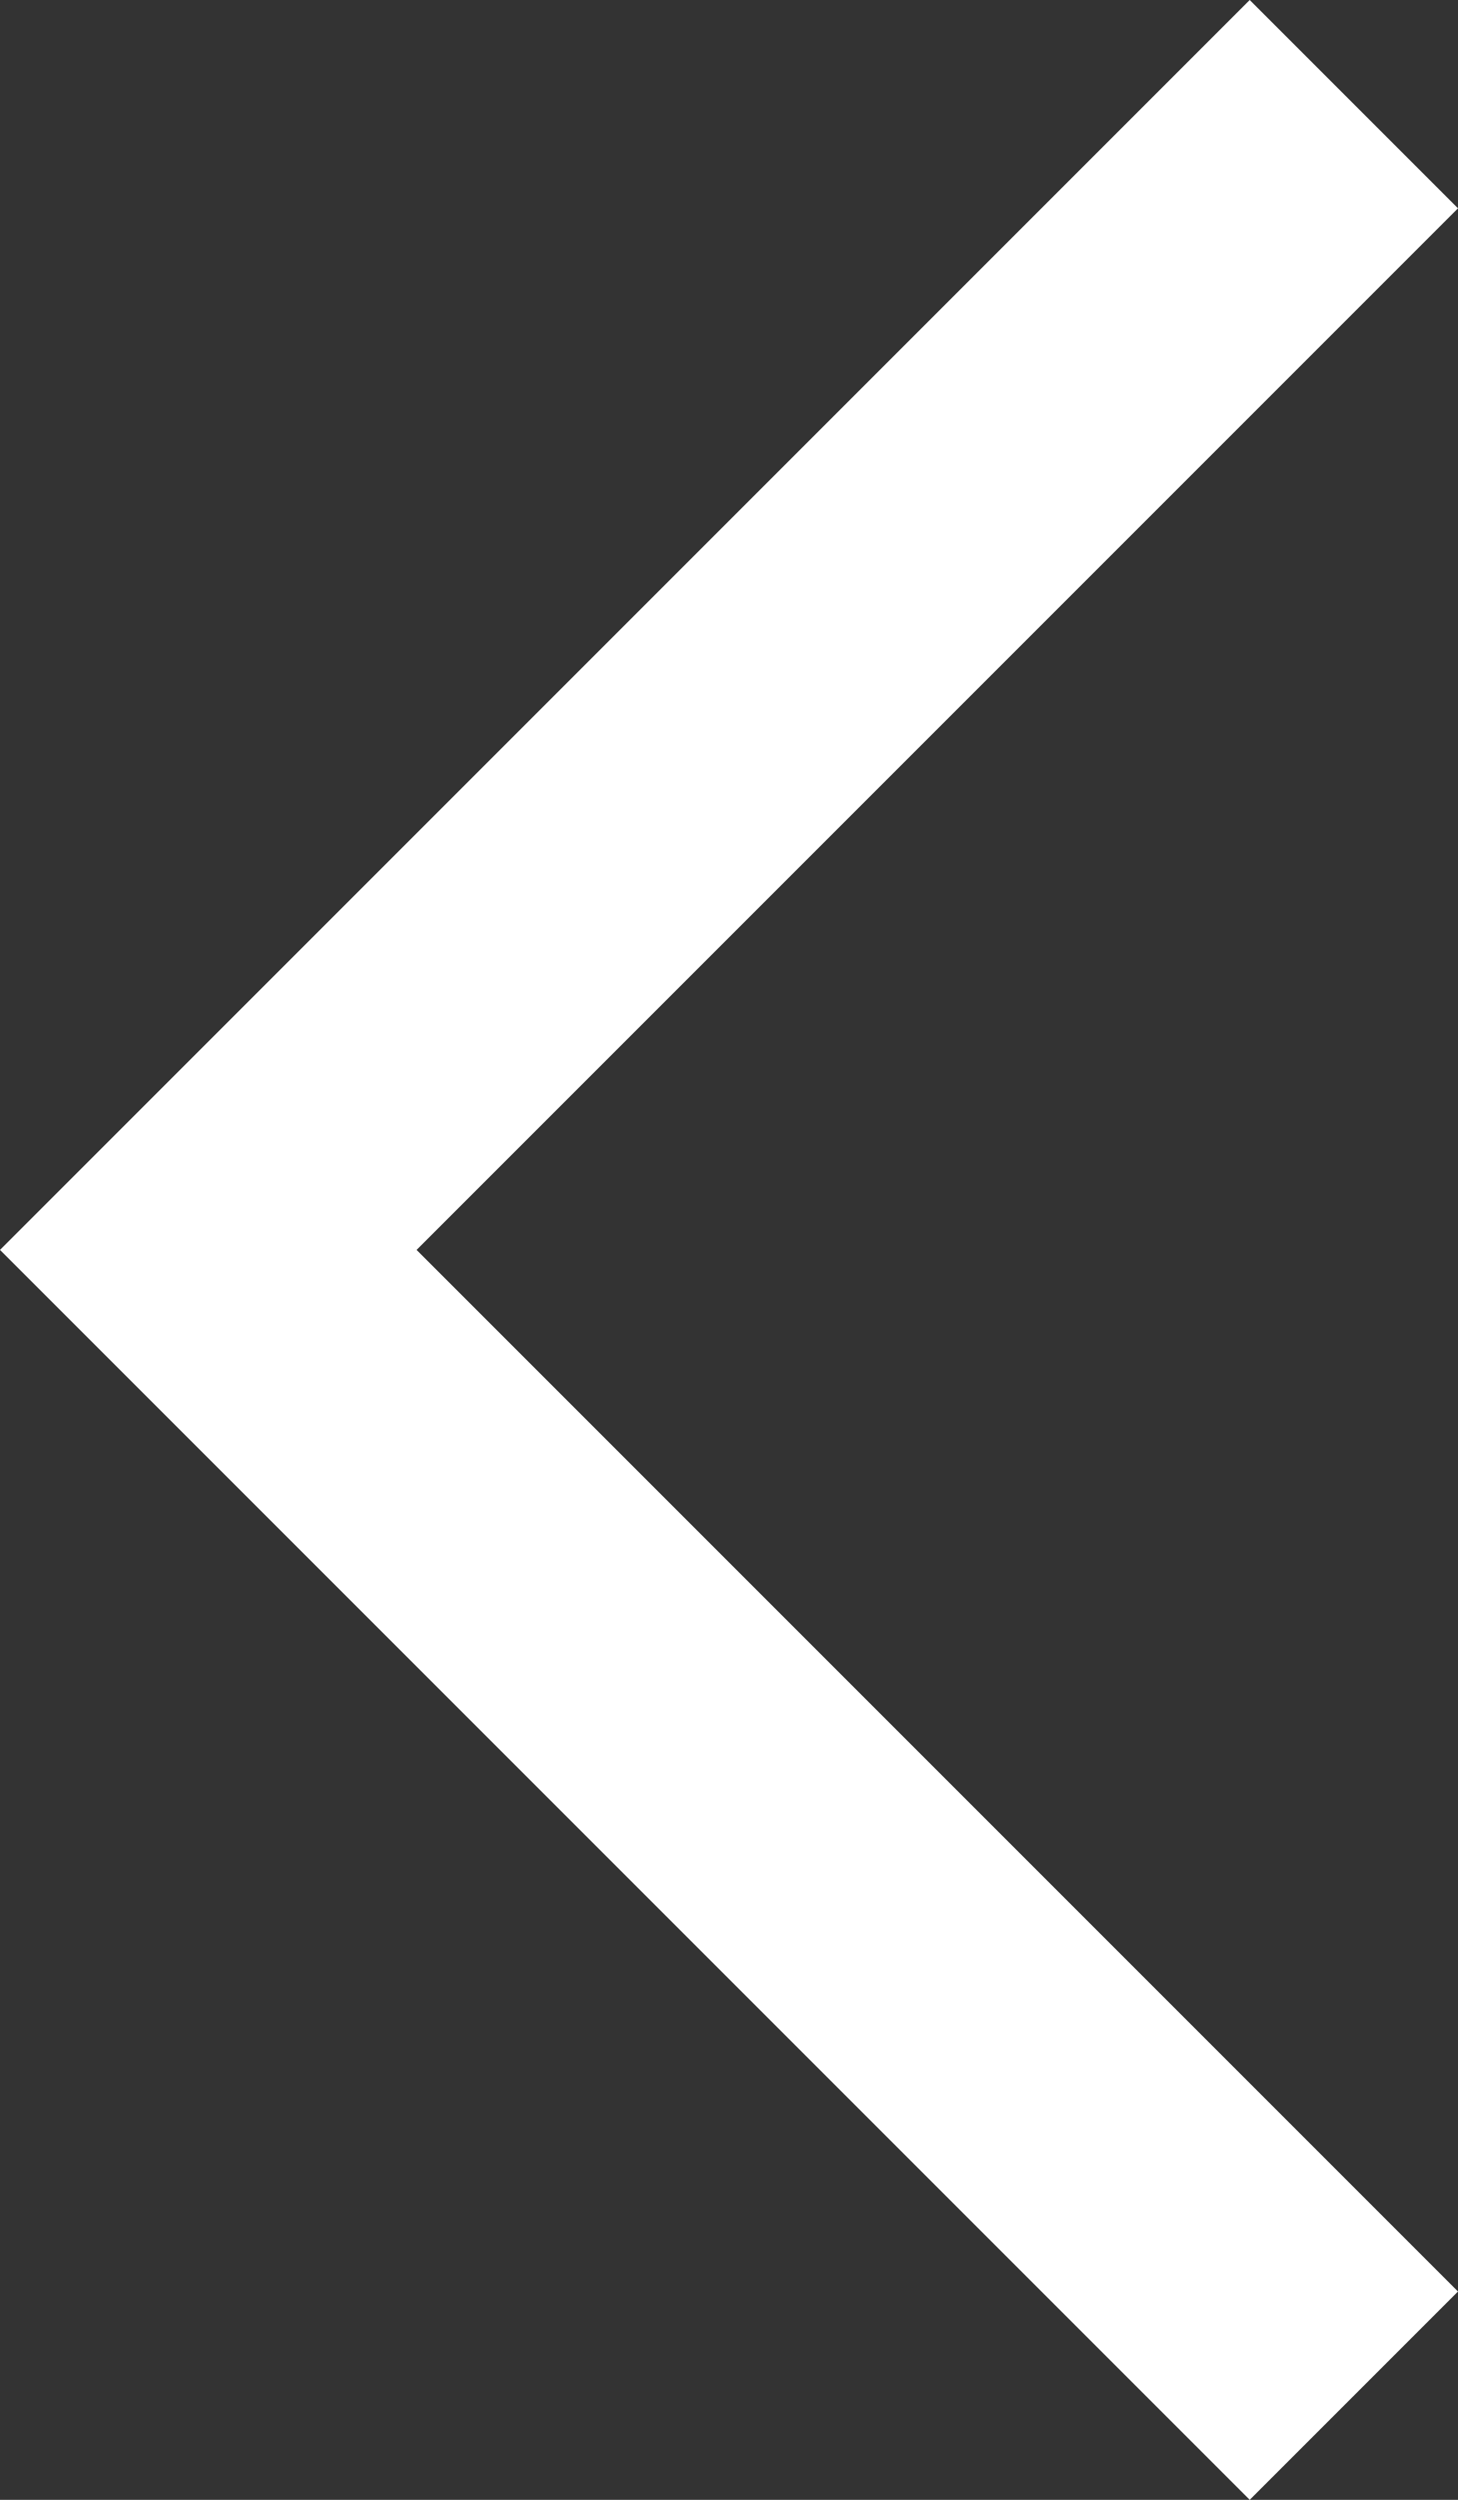 <svg width="7" height="12" viewBox="0 0 7 12" fill="none" xmlns="http://www.w3.org/2000/svg">
<rect x="0" y="0" width="7" height="12" fill="#333333" stroke="none"/>
<path fill-rule="evenodd" clip-rule="evenodd" d="M6 12L7 11L2 6L7 1L6 -4.37146e-08L-0 6L1 7L1 7L6 12Z" fill="white"/>
</svg>
